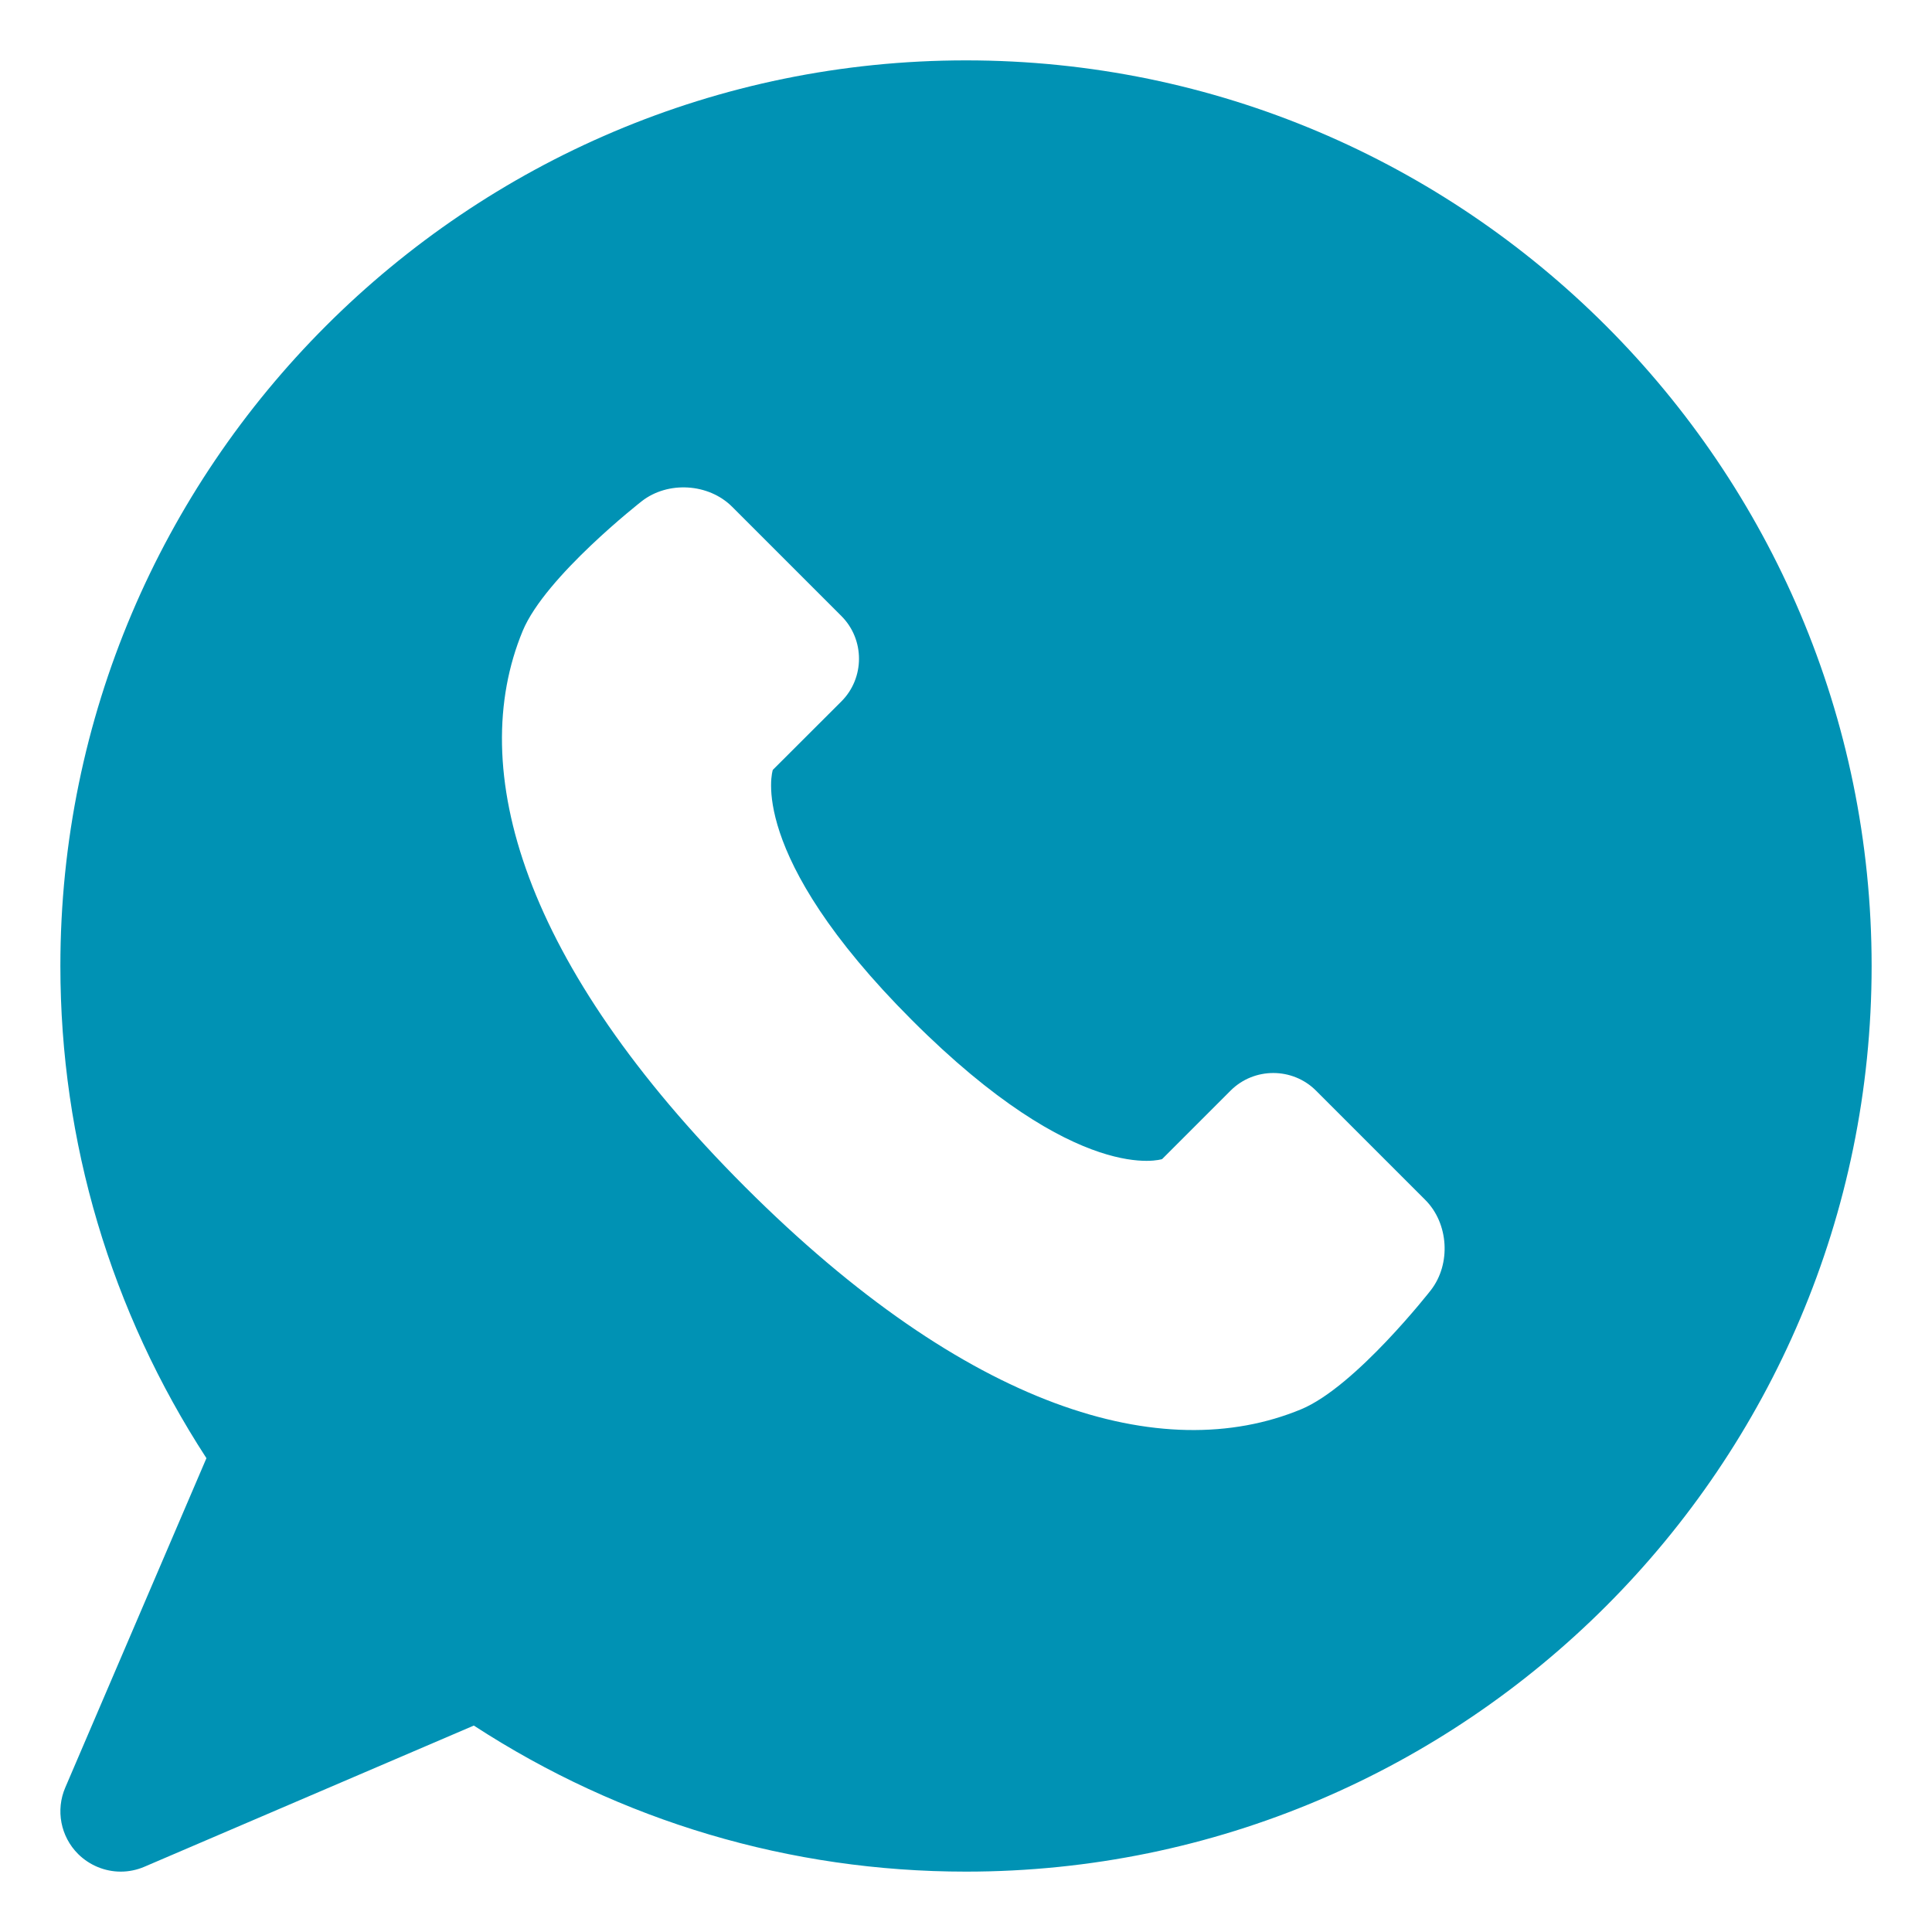 <svg width="20" height="20" viewBox="0 0 20 20" fill="none" xmlns="http://www.w3.org/2000/svg">
<path d="M10 0.625C4.831 0.625 0.625 4.83 0.625 10C0.625 11.819 1.147 13.572 2.137 15.095L0.676 18.504C0.575 18.738 0.627 19.011 0.808 19.192C0.928 19.311 1.088 19.375 1.25 19.375C1.333 19.375 1.417 19.358 1.496 19.324L4.905 17.863C6.428 18.854 8.181 19.375 10 19.375C15.17 19.375 19.375 15.17 19.375 10C19.375 4.83 15.17 0.625 10 0.625ZM14.812 13.356C14.812 13.356 14.033 14.355 13.469 14.589C12.037 15.182 10.016 14.589 7.713 12.287C5.411 9.984 4.818 7.963 5.411 6.531C5.645 5.967 6.644 5.188 6.644 5.188C6.915 4.977 7.336 5.003 7.579 5.246L8.71 6.377C8.953 6.62 8.953 7.018 8.71 7.261L8 7.97C8 7.97 7.713 8.833 9.44 10.56C11.166 12.287 12.03 11.999 12.03 11.999L12.739 11.29C12.982 11.047 13.38 11.047 13.623 11.29L14.754 12.421C14.997 12.664 15.023 13.084 14.812 13.356Z" fill="#0092B4"/>
</svg>
